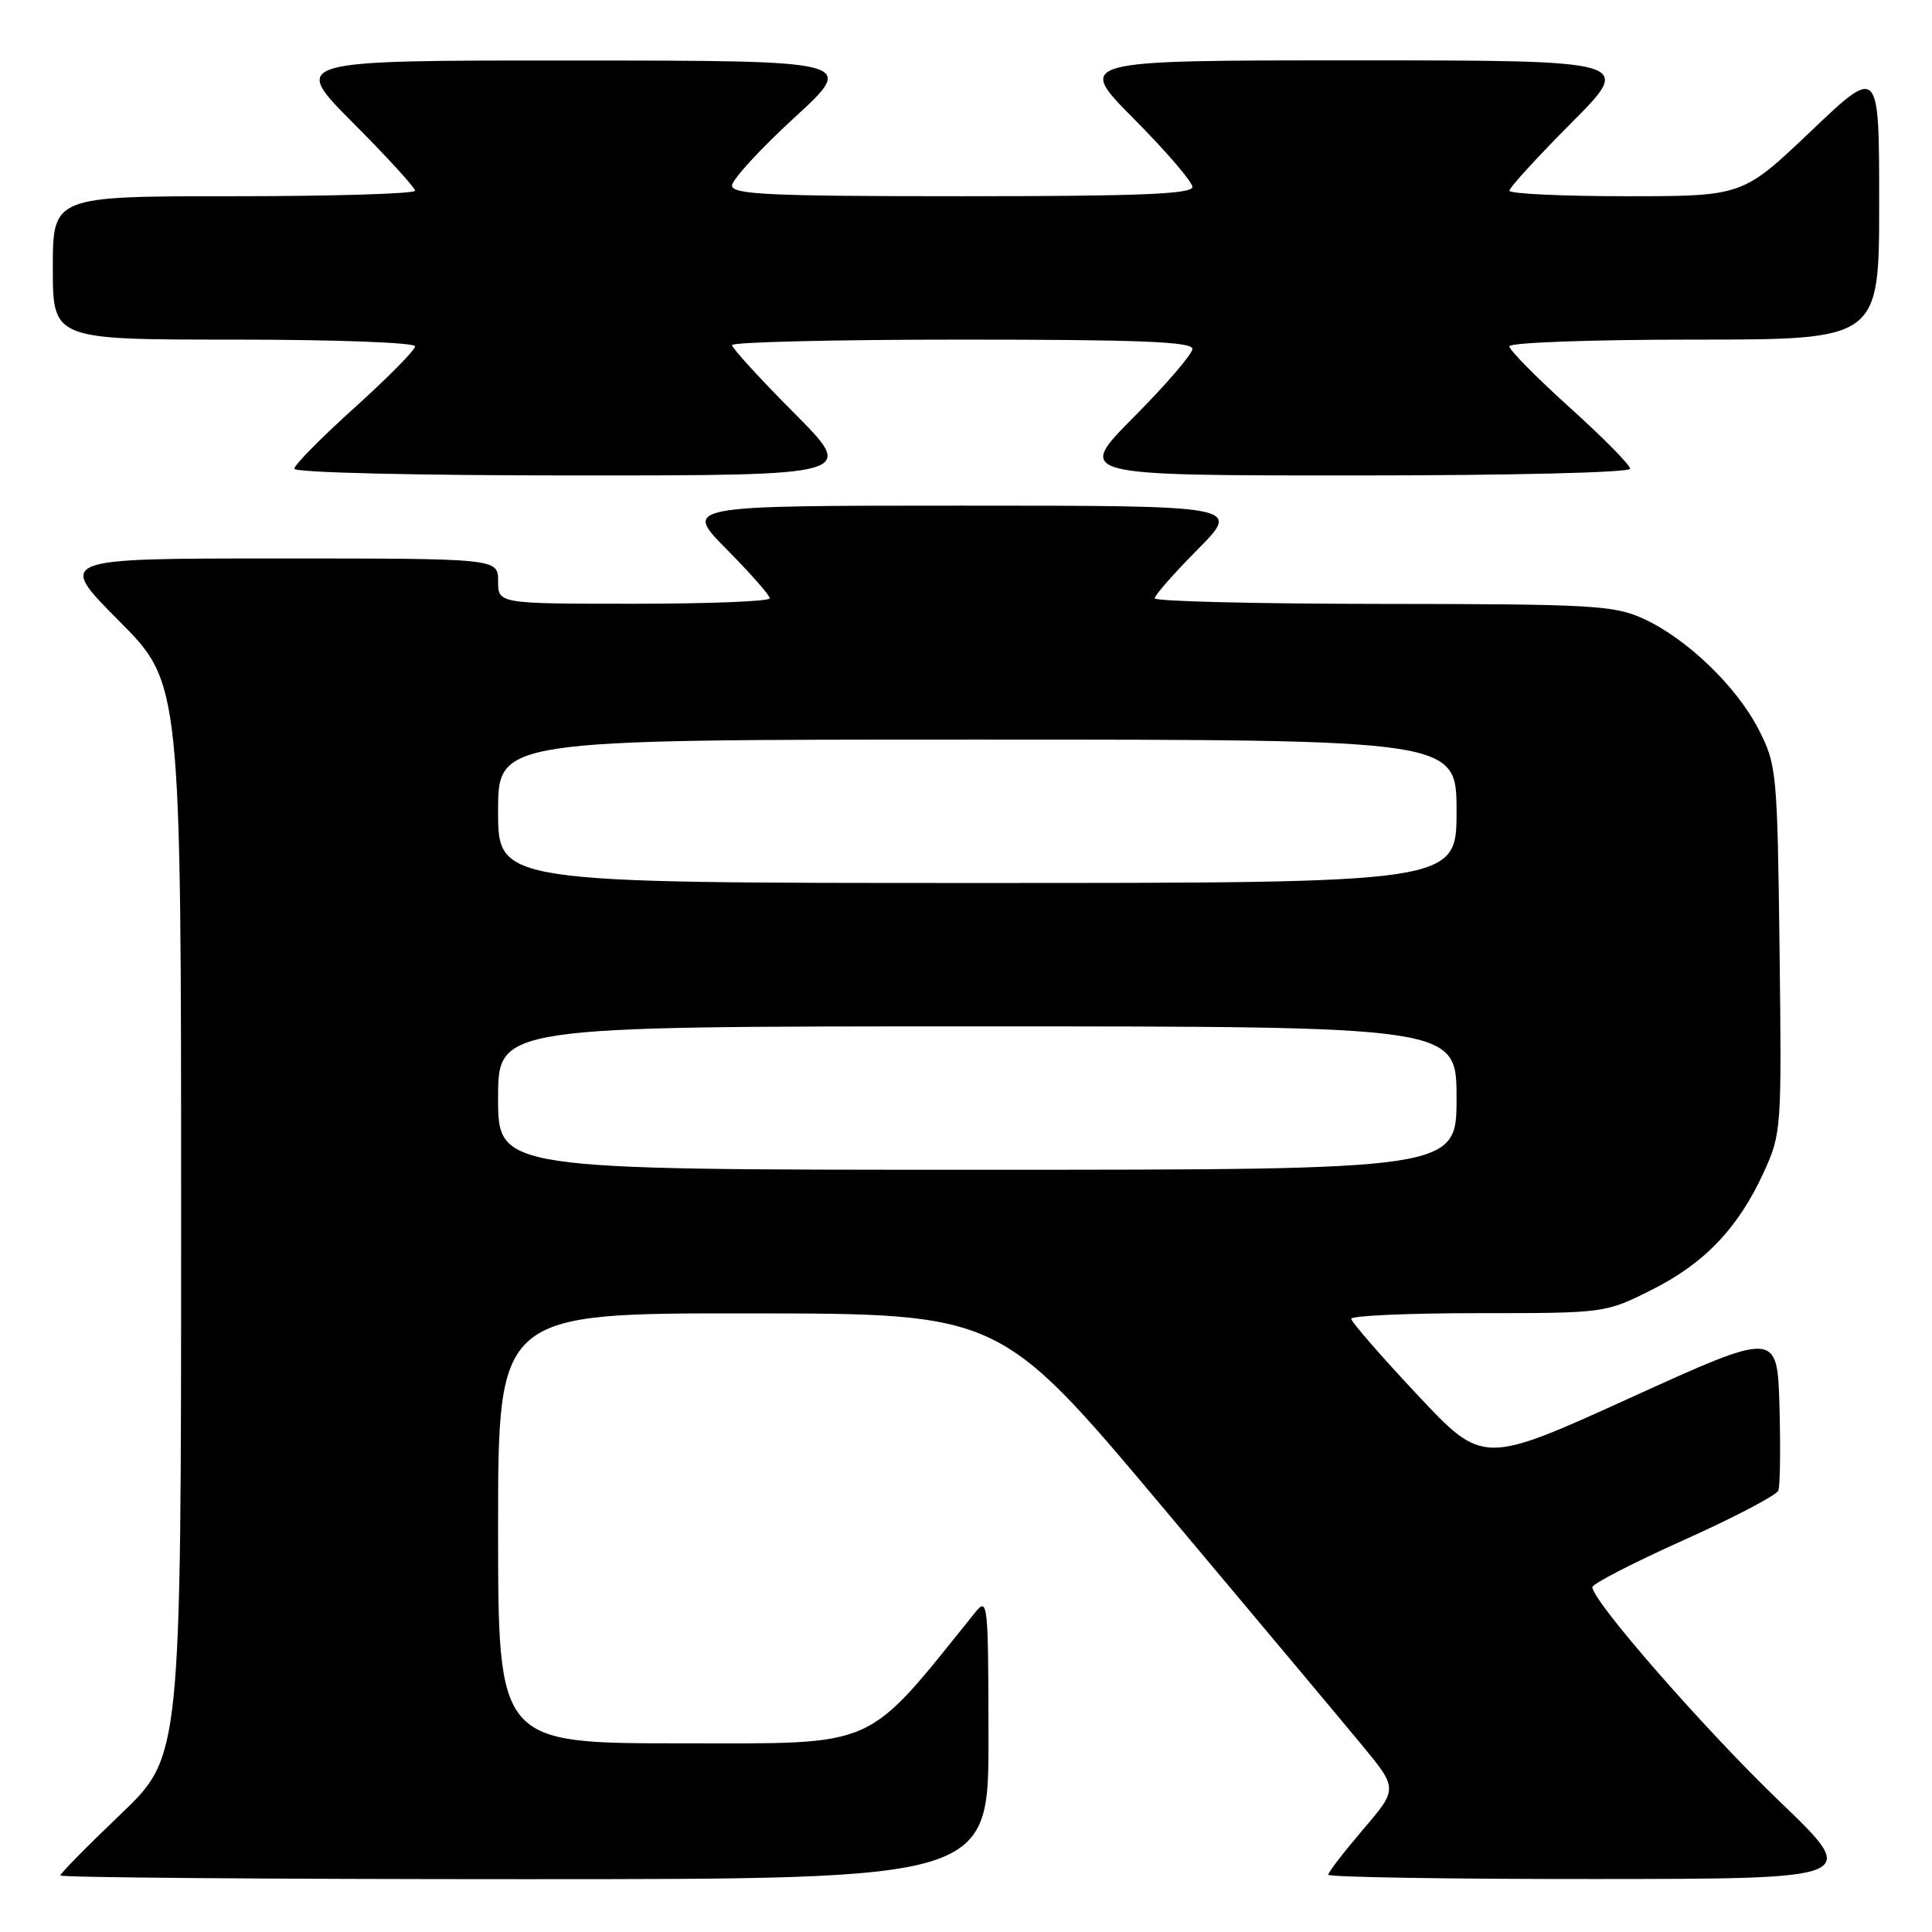 <?xml version="1.0" encoding="UTF-8" standalone="no"?>
<!DOCTYPE svg PUBLIC "-//W3C//DTD SVG 1.1//EN" "http://www.w3.org/Graphics/SVG/1.1/DTD/svg11.dtd" >
<svg xmlns="http://www.w3.org/2000/svg" xmlns:xlink="http://www.w3.org/1999/xlink" version="1.1" viewBox="0 0 256 256">
 <g >
 <path fill="currentColor"
d=" M 130.98 230.25 C 130.96 212.32 130.88 211.59 129.23 213.64 C 114.46 231.97 116.64 231.00 90.28 231.00 C 66.00 231.00 66.00 231.00 66.00 202.50 C 66.00 174.00 66.00 174.00 99.25 174.03 C 132.50 174.05 132.50 174.05 154.00 199.64 C 165.82 213.71 177.69 227.88 180.37 231.12 C 185.24 237.01 185.24 237.01 180.62 242.41 C 178.08 245.39 176.00 248.08 176.00 248.41 C 176.00 248.73 191.86 248.99 211.25 248.98 C 246.50 248.96 246.50 248.96 235.84 238.73 C 225.90 229.19 211.00 212.14 211.00 210.31 C 211.00 209.86 216.45 207.06 223.10 204.07 C 229.75 201.09 235.39 198.13 235.64 197.51 C 235.88 196.88 235.94 191.86 235.79 186.36 C 235.50 176.36 235.50 176.36 216.00 185.23 C 196.50 194.09 196.50 194.09 187.79 184.80 C 182.99 179.68 179.06 175.16 179.04 174.75 C 179.02 174.34 186.58 174.00 195.84 174.00 C 212.61 174.00 212.71 173.99 218.78 170.95 C 225.84 167.43 230.31 162.74 233.70 155.35 C 236.05 150.20 236.09 149.65 235.80 125.80 C 235.51 102.25 235.42 101.35 233.04 96.68 C 230.10 90.94 223.48 84.57 217.69 81.95 C 213.87 80.21 210.82 80.04 183.25 80.02 C 166.61 80.01 153.00 79.68 153.00 79.28 C 153.00 78.88 155.57 75.96 158.72 72.78 C 164.44 67.00 164.44 67.00 127.50 67.00 C 90.56 67.00 90.56 67.00 96.28 72.78 C 99.43 75.96 102.00 78.88 102.00 79.28 C 102.00 79.68 93.90 80.00 84.00 80.00 C 66.00 80.00 66.00 80.00 66.00 77.00 C 66.00 74.00 66.00 74.00 36.77 74.00 C 7.54 74.00 7.54 74.00 15.77 82.27 C 24.00 90.54 24.00 90.54 24.00 161.64 C 24.00 232.73 24.00 232.73 16.00 240.38 C 11.60 244.58 8.00 248.24 8.00 248.51 C 8.00 248.78 35.67 249.00 69.50 249.00 C 131.00 249.00 131.00 249.00 130.98 230.25 Z  M 105.23 54.73 C 100.70 50.18 97.00 46.13 97.00 45.73 C 97.00 45.33 110.72 45.00 127.50 45.00 C 150.94 45.00 158.00 45.28 158.00 46.23 C 158.00 46.90 154.52 50.95 150.27 55.23 C 142.55 63.00 142.55 63.00 179.27 63.00 C 200.19 63.00 216.00 62.62 216.00 62.11 C 216.00 61.61 212.40 57.97 208.00 54.00 C 203.60 50.03 200.00 46.39 200.00 45.89 C 200.00 45.39 210.77 45.00 224.50 45.00 C 249.00 45.00 249.00 45.00 249.00 26.89 C 249.00 8.77 249.00 8.77 239.95 17.39 C 230.90 26.00 230.90 26.00 215.45 26.00 C 206.95 26.00 200.00 25.67 200.00 25.27 C 200.00 24.87 203.70 20.82 208.23 16.27 C 216.46 8.00 216.46 8.00 179.50 8.00 C 142.55 8.00 142.55 8.00 150.27 15.77 C 154.52 20.05 158.00 24.10 158.00 24.77 C 158.00 25.72 150.94 26.00 127.50 26.00 C 101.88 26.00 97.00 25.77 97.00 24.59 C 97.00 23.81 100.71 19.77 105.25 15.60 C 113.50 8.03 113.50 8.03 76.02 8.02 C 38.54 8.00 38.54 8.00 46.77 16.27 C 51.30 20.82 55.00 24.87 55.00 25.27 C 55.00 25.67 44.20 26.00 31.00 26.00 C 7.00 26.00 7.00 26.00 7.00 35.50 C 7.00 45.00 7.00 45.00 31.00 45.00 C 44.44 45.00 55.00 45.39 55.00 45.89 C 55.00 46.39 51.40 50.03 47.00 54.00 C 42.60 57.97 39.00 61.61 39.00 62.11 C 39.00 62.62 55.02 63.00 76.23 63.00 C 113.46 63.00 113.46 63.00 105.23 54.73 Z  M 66.00 145.50 C 66.00 136.00 66.00 136.00 129.50 136.00 C 193.00 136.00 193.00 136.00 193.00 145.50 C 193.00 155.00 193.00 155.00 129.50 155.00 C 66.00 155.00 66.00 155.00 66.00 145.50 Z  M 66.00 107.50 C 66.00 98.00 66.00 98.00 129.50 98.00 C 193.00 98.00 193.00 98.00 193.00 107.50 C 193.00 117.00 193.00 117.00 129.50 117.00 C 66.00 117.00 66.00 117.00 66.00 107.50 Z "/>
</g>
</svg>